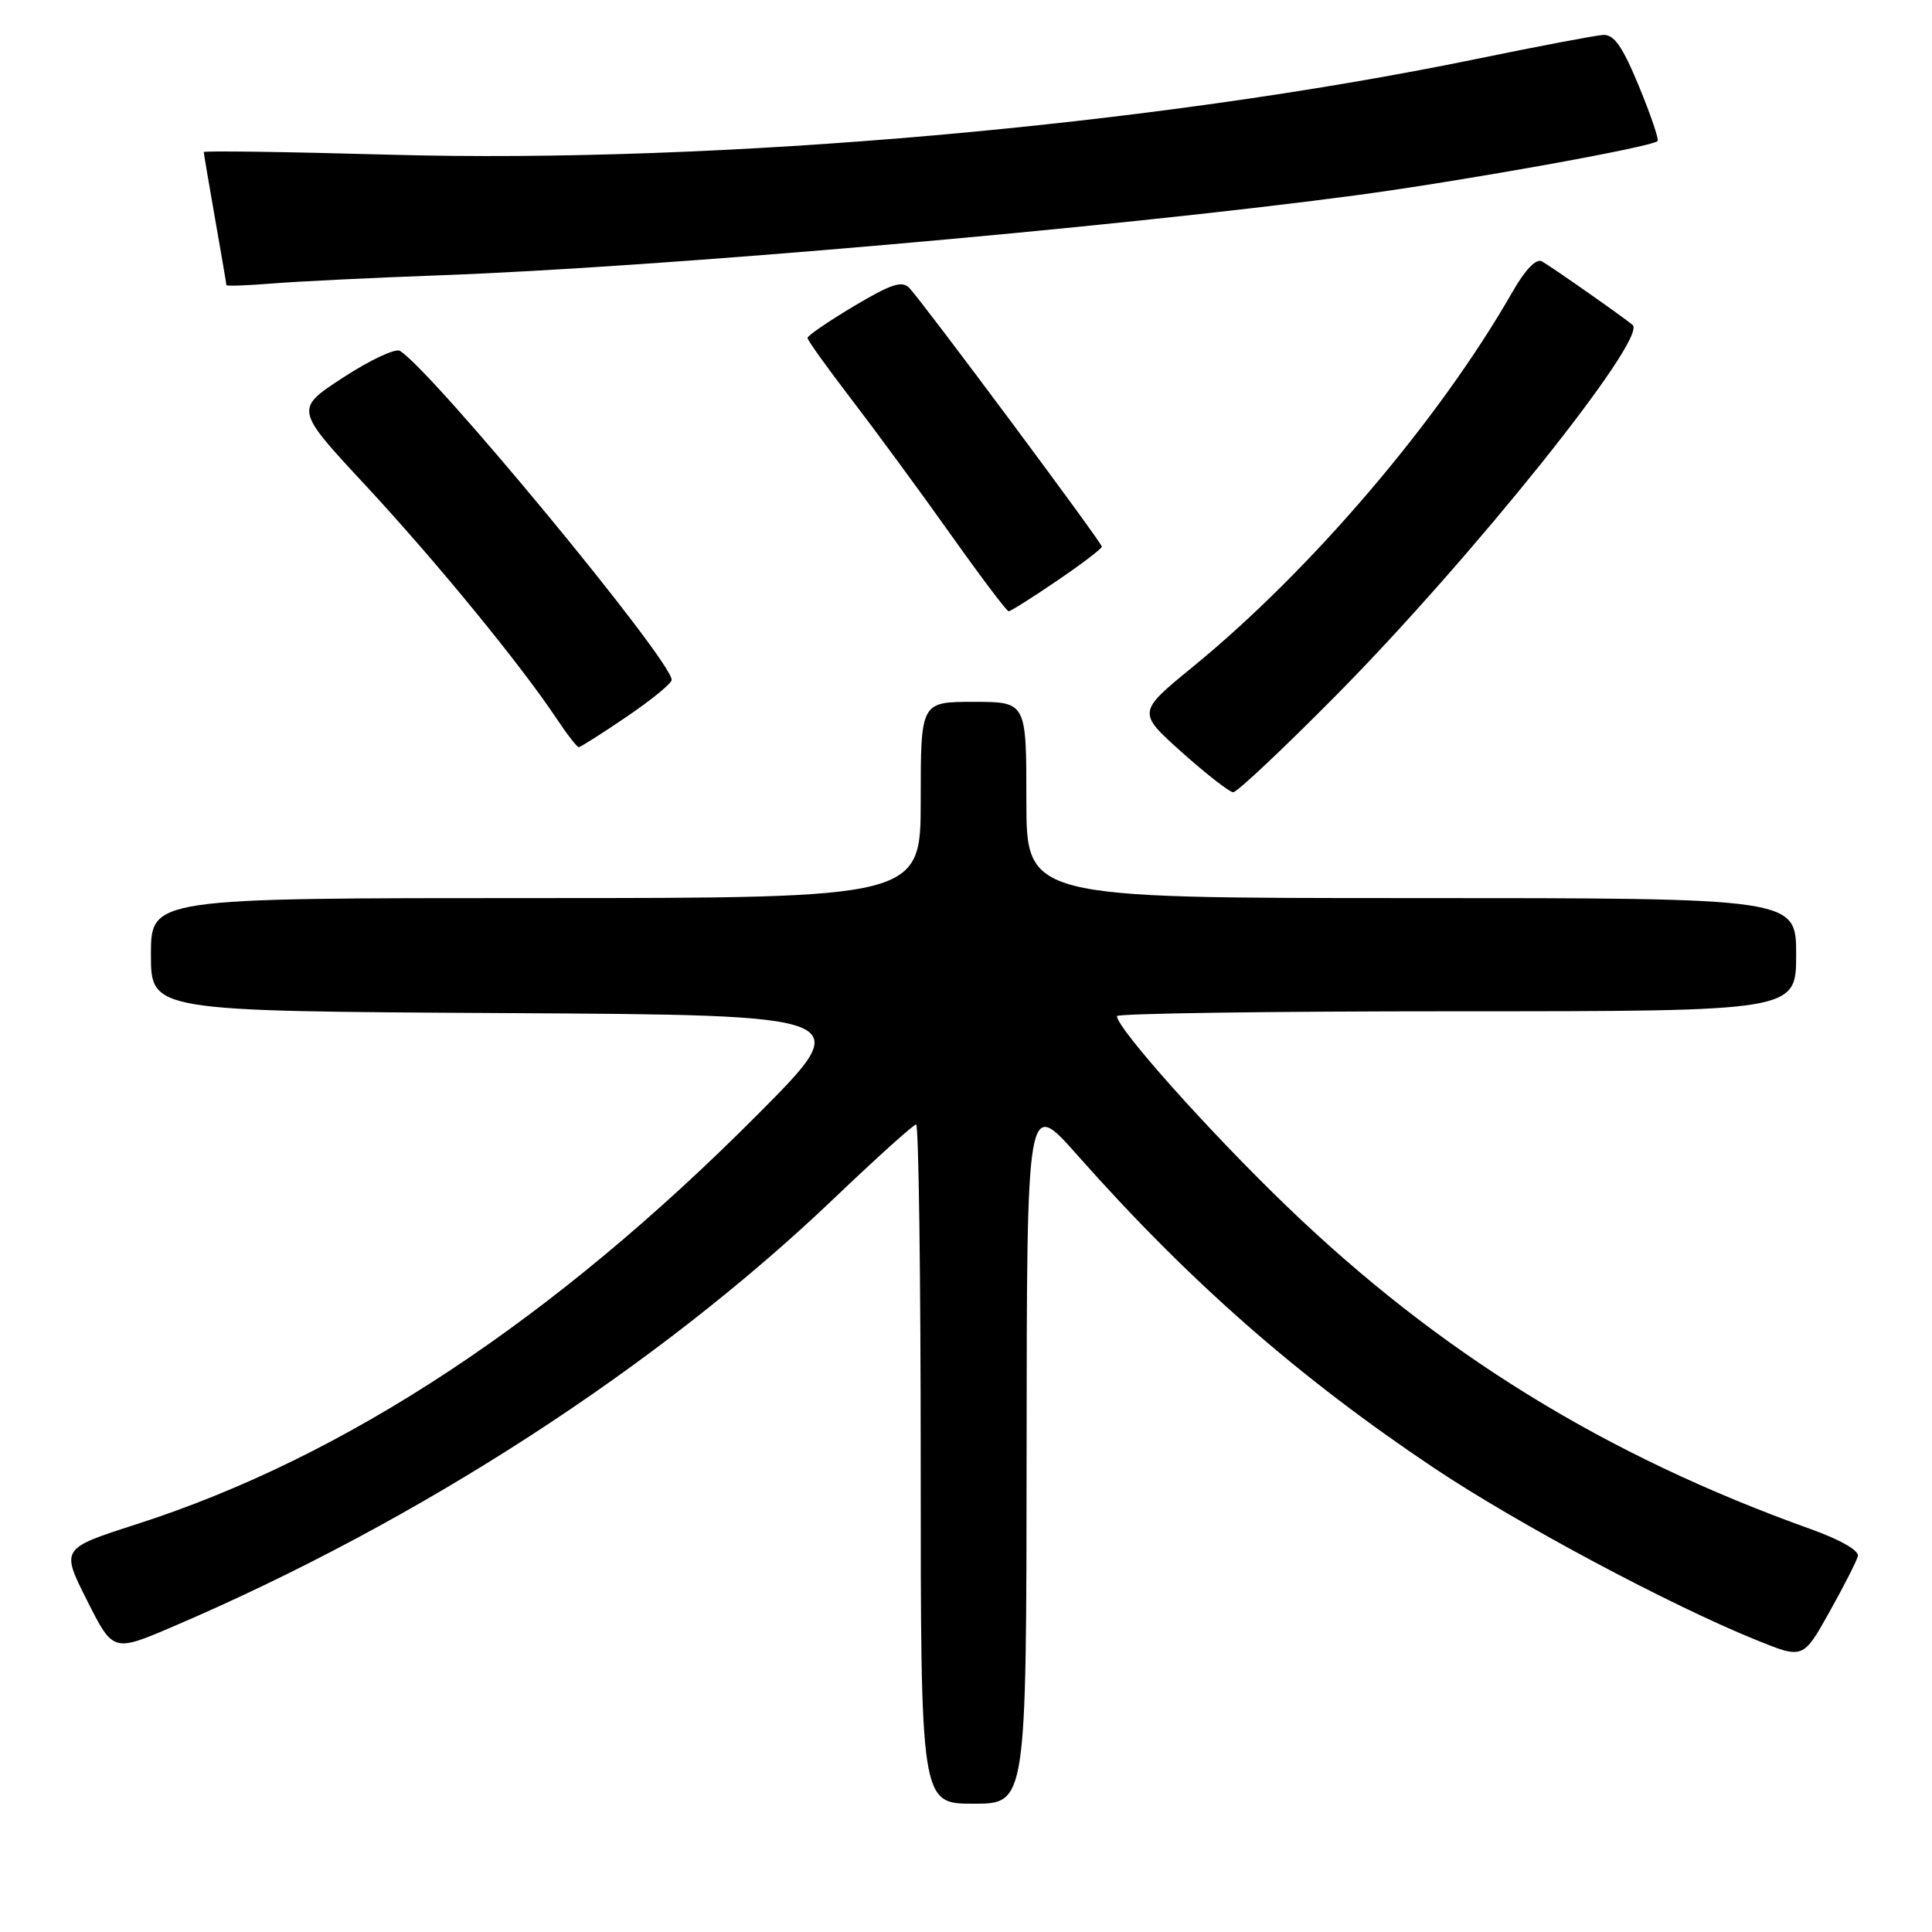 <?xml version="1.0" encoding="UTF-8" standalone="no"?>
<!DOCTYPE svg PUBLIC "-//W3C//DTD SVG 1.1//EN" "http://www.w3.org/Graphics/SVG/1.1/DTD/svg11.dtd" >
<svg xmlns="http://www.w3.org/2000/svg" xmlns:xlink="http://www.w3.org/1999/xlink" version="1.1" viewBox="0 0 256 256">
 <g >
 <path fill="currentColor"
d=" M 136.03 192.25 C 136.06 145.50 136.06 145.50 142.70 153.00 C 157.63 169.86 172.06 182.51 190.08 194.56 C 201.11 201.92 221.24 212.67 232.71 217.31 C 238.92 219.83 238.92 219.83 242.39 213.63 C 244.30 210.22 246.00 206.88 246.18 206.20 C 246.37 205.47 243.85 204.02 240.00 202.64 C 212.68 192.87 190.58 179.23 170.29 159.63 C 160.05 149.75 148.00 136.23 148.00 134.64 C 148.00 134.29 168.25 134.00 193.00 134.00 C 238.00 134.00 238.00 134.00 238.00 126.50 C 238.00 119.00 238.00 119.00 187.00 119.00 C 136.00 119.00 136.00 119.00 136.00 106.00 C 136.00 93.00 136.00 93.00 129.00 93.00 C 122.00 93.00 122.00 93.00 122.00 106.00 C 122.00 119.00 122.00 119.00 71.00 119.00 C 20.00 119.00 20.00 119.00 20.00 126.49 C 20.00 133.98 20.00 133.98 66.75 134.24 C 113.50 134.50 113.50 134.50 100.50 147.57 C 73.35 174.88 45.76 193.09 18.05 201.98 C 8.07 205.19 8.07 205.19 11.53 212.06 C 14.99 218.93 14.99 218.93 22.97 215.51 C 55.59 201.55 87.16 181.10 110.53 158.78 C 116.17 153.40 121.05 149.00 121.39 149.00 C 121.73 149.00 122.00 169.25 122.00 194.00 C 122.00 239.00 122.00 239.00 129.00 239.00 C 136.00 239.00 136.00 239.00 136.03 192.25 Z  M 176.93 92.25 C 194.98 74.03 218.38 44.80 216.33 43.06 C 215.14 42.04 205.72 35.44 204.31 34.63 C 203.56 34.21 202.09 35.73 200.38 38.73 C 190.70 55.65 173.76 75.52 158.09 88.33 C 150.69 94.38 150.69 94.38 156.59 99.67 C 159.84 102.57 162.91 104.96 163.40 104.98 C 163.90 104.99 169.99 99.26 176.93 92.25 Z  M 83.05 94.96 C 86.32 92.74 89.00 90.55 89.00 90.09 C 89.00 87.51 57.34 49.18 52.99 46.49 C 52.39 46.13 49.01 47.71 45.48 50.02 C 39.04 54.21 39.04 54.21 48.47 64.35 C 57.84 74.45 69.02 88.10 73.77 95.25 C 75.14 97.31 76.46 99.00 76.69 99.00 C 76.92 99.00 79.79 97.18 83.05 94.96 Z  M 140.05 76.96 C 143.32 74.74 146.00 72.70 146.00 72.43 C 146.00 71.90 122.54 40.38 120.53 38.20 C 119.55 37.14 118.17 37.58 113.16 40.56 C 109.77 42.58 107.00 44.48 107.00 44.78 C 107.00 45.08 109.62 48.74 112.82 52.91 C 116.02 57.09 121.92 65.11 125.92 70.75 C 129.92 76.39 133.40 81.00 133.65 81.00 C 133.90 81.00 136.79 79.18 140.05 76.96 Z  M 58.00 36.49 C 87.26 35.44 146.68 30.26 179.50 25.90 C 193.65 24.01 218.84 19.49 219.64 18.69 C 219.84 18.49 218.73 15.21 217.16 11.41 C 214.98 6.13 213.86 4.53 212.40 4.63 C 211.36 4.70 203.75 6.14 195.50 7.84 C 152.56 16.66 95.22 21.71 51.75 20.50 C 38.14 20.12 27.00 19.96 27.00 20.15 C 27.00 20.34 27.68 24.32 28.50 29.00 C 29.32 33.67 30.00 37.63 30.00 37.78 C 30.00 37.93 32.81 37.83 36.25 37.55 C 39.69 37.28 49.47 36.80 58.00 36.49 Z "/>
</g>
</svg>